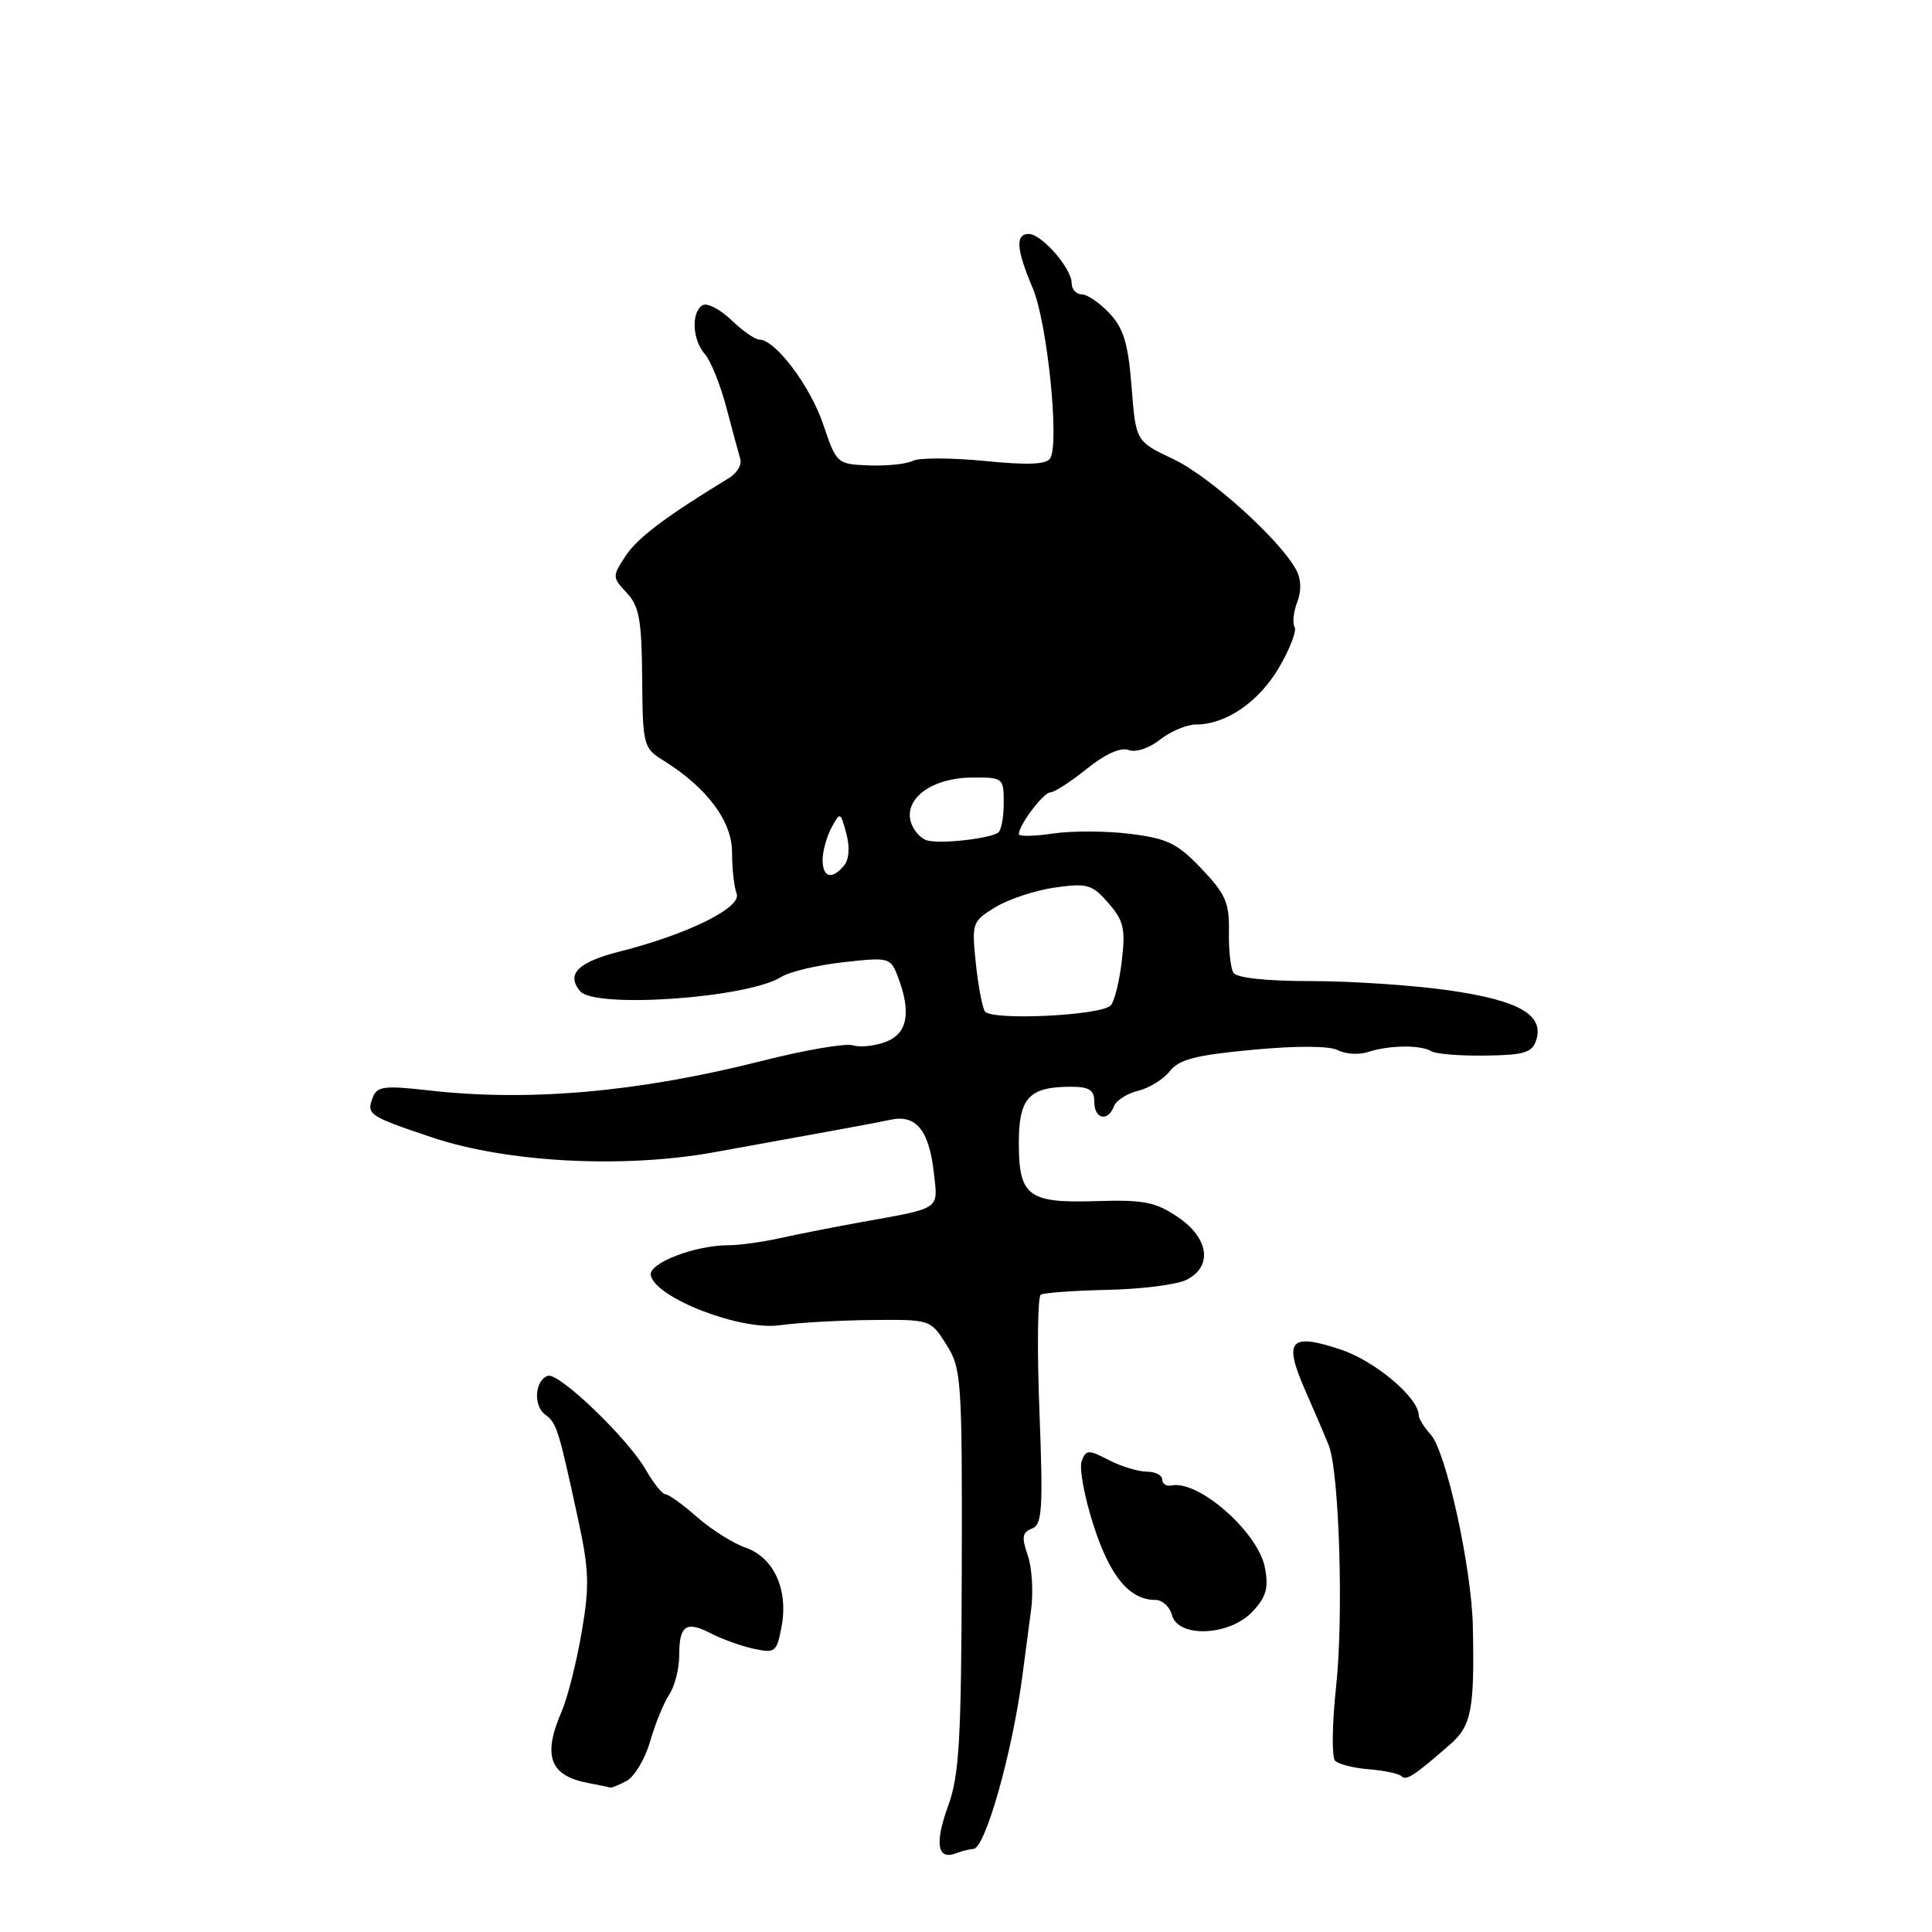 <?xml version="1.0" encoding="UTF-8" standalone="no"?>
<!DOCTYPE svg PUBLIC "-//W3C//DTD SVG 1.1//EN" "http://www.w3.org/Graphics/SVG/1.1/DTD/svg11.dtd" >
<svg xmlns="http://www.w3.org/2000/svg" xmlns:xlink="http://www.w3.org/1999/xlink" version="1.1" viewBox="0 0 256 256">
 <g >
 <path fill="currentColor"
d=" M 128.96 245.00 C 130.53 245.00 134.13 232.31 135.48 222.00 C 135.80 219.53 136.32 215.59 136.63 213.26 C 136.94 210.92 136.74 207.69 136.18 206.08 C 135.35 203.70 135.45 203.04 136.73 202.55 C 138.10 202.03 138.23 200.01 137.73 186.99 C 137.41 178.76 137.49 171.81 137.91 171.55 C 138.33 171.30 142.32 171.01 146.78 170.91 C 151.24 170.82 155.93 170.22 157.20 169.59 C 160.73 167.83 160.21 164.06 156.05 161.25 C 153.11 159.27 151.51 158.96 145.38 159.15 C 136.22 159.45 135.00 158.53 135.00 151.41 C 135.00 145.46 136.36 144.00 141.93 144.00 C 144.33 144.00 145.00 144.43 145.00 146.00 C 145.00 148.29 146.80 148.70 147.60 146.59 C 147.90 145.81 149.35 144.89 150.82 144.53 C 152.30 144.17 154.18 143.00 155.01 141.93 C 156.22 140.38 158.46 139.80 166.01 139.10 C 171.88 138.55 176.18 138.58 177.29 139.16 C 178.27 139.68 180.07 139.79 181.29 139.39 C 184.08 138.48 188.28 138.43 189.67 139.30 C 190.26 139.66 193.48 139.92 196.84 139.87 C 201.99 139.80 203.03 139.48 203.56 137.81 C 204.62 134.46 201.25 132.55 191.95 131.22 C 187.24 130.55 179.06 130.00 173.76 130.00 C 167.79 130.00 163.86 129.58 163.43 128.89 C 163.06 128.29 162.79 125.81 162.84 123.40 C 162.91 119.64 162.39 118.45 159.21 115.11 C 156.03 111.76 154.69 111.10 149.76 110.49 C 146.60 110.09 141.98 110.08 139.51 110.45 C 137.03 110.82 135.00 110.85 135.00 110.53 C 135.00 109.32 138.26 105.00 139.17 105.00 C 139.69 105.00 141.87 103.59 144.01 101.87 C 146.45 99.91 148.51 98.98 149.54 99.38 C 150.48 99.74 152.26 99.15 153.72 98.00 C 155.12 96.90 157.26 96.00 158.48 96.00 C 162.45 96.00 166.80 93.01 169.48 88.45 C 170.92 85.99 171.85 83.57 171.54 83.07 C 171.24 82.57 171.39 81.09 171.89 79.78 C 172.48 78.25 172.41 76.70 171.72 75.45 C 169.48 71.39 160.26 63.10 155.48 60.84 C 150.50 58.48 150.50 58.48 149.94 51.25 C 149.49 45.52 148.89 43.51 147.01 41.51 C 145.71 40.13 144.05 39.00 143.33 39.00 C 142.60 39.00 142.00 38.33 142.00 37.51 C 142.00 35.56 138.02 31.00 136.32 31.00 C 134.51 31.00 134.66 33.04 136.84 38.17 C 138.76 42.68 140.41 58.71 139.16 60.73 C 138.66 61.55 136.17 61.65 130.48 61.08 C 126.09 60.65 121.81 60.64 120.97 61.06 C 120.12 61.49 117.50 61.76 115.15 61.67 C 110.90 61.50 110.84 61.45 109.07 56.20 C 107.34 51.11 102.73 45.00 100.62 45.00 C 100.06 45.00 98.38 43.83 96.89 42.39 C 95.39 40.96 93.68 40.08 93.08 40.45 C 91.56 41.39 91.74 45.05 93.40 46.92 C 94.17 47.79 95.45 50.98 96.25 54.00 C 97.04 57.02 97.88 60.10 98.10 60.84 C 98.32 61.58 97.64 62.71 96.60 63.34 C 88.32 68.37 84.45 71.28 82.89 73.67 C 81.12 76.37 81.12 76.50 83.04 78.55 C 84.70 80.31 85.03 82.13 85.09 89.86 C 85.16 98.71 85.26 99.12 87.83 100.72 C 93.66 104.34 97.00 108.79 97.00 112.92 C 97.00 115.07 97.27 117.55 97.61 118.42 C 98.31 120.25 91.15 123.79 82.13 126.08 C 76.58 127.48 74.99 129.08 76.86 131.33 C 78.81 133.68 99.08 132.25 103.50 129.46 C 104.60 128.76 108.31 127.88 111.74 127.50 C 117.84 126.82 118.00 126.86 118.99 129.47 C 120.78 134.17 120.25 136.95 117.37 138.05 C 115.92 138.60 113.96 138.81 113.02 138.51 C 112.07 138.20 106.62 139.14 100.90 140.59 C 84.57 144.72 70.05 146.00 56.77 144.48 C 50.95 143.82 49.96 143.94 49.40 145.40 C 48.53 147.68 48.83 147.88 57.21 150.70 C 67.17 154.05 82.63 154.86 94.68 152.67 C 99.53 151.79 106.20 150.58 109.50 149.98 C 112.80 149.39 116.65 148.66 118.06 148.36 C 121.40 147.67 123.11 149.78 123.74 155.40 C 124.30 160.36 124.81 160.02 114.00 161.96 C 110.42 162.61 105.61 163.56 103.31 164.07 C 101.00 164.58 97.96 165.00 96.54 165.00 C 92.08 165.00 85.93 167.37 86.23 168.97 C 86.81 171.97 98.12 176.35 103.35 175.60 C 105.63 175.27 111.05 174.96 115.39 174.91 C 123.28 174.83 123.29 174.83 125.39 178.15 C 127.40 181.33 127.50 182.70 127.44 207.99 C 127.38 230.53 127.11 235.21 125.64 239.27 C 123.82 244.27 124.19 246.52 126.68 245.57 C 127.50 245.26 128.52 245.00 128.96 245.00 Z  M 83.03 235.98 C 84.07 235.42 85.48 233.06 86.15 230.73 C 86.82 228.41 87.96 225.61 88.68 224.53 C 89.41 223.44 90.00 221.11 90.00 219.34 C 90.00 215.34 90.92 214.72 94.25 216.46 C 95.69 217.20 98.22 218.11 99.87 218.47 C 102.71 219.09 102.92 218.92 103.56 215.55 C 104.48 210.64 102.55 206.39 98.81 205.08 C 97.16 204.51 94.26 202.68 92.37 201.02 C 90.48 199.36 88.59 198.00 88.18 198.00 C 87.77 198.00 86.59 196.54 85.57 194.75 C 83.19 190.60 74.05 181.82 72.60 182.30 C 70.87 182.87 70.63 186.26 72.23 187.43 C 73.77 188.57 73.98 189.23 76.60 201.31 C 78.06 208.03 78.13 210.12 77.07 216.31 C 76.39 220.26 75.20 224.98 74.42 226.78 C 71.86 232.70 72.85 235.32 78.00 236.27 C 79.38 236.52 80.64 236.79 80.82 236.86 C 80.99 236.94 81.99 236.54 83.03 235.98 Z  M 192.12 231.17 C 194.98 228.69 195.39 226.54 195.16 215.50 C 195.00 207.75 191.62 192.34 189.58 190.09 C 188.71 189.13 188.00 187.99 188.00 187.57 C 188.00 185.22 182.20 180.32 177.62 178.81 C 170.90 176.58 170.04 177.59 172.95 184.23 C 174.22 187.13 175.62 190.40 176.06 191.50 C 177.46 195.00 178.05 214.18 177.04 223.49 C 176.51 228.43 176.45 232.85 176.91 233.31 C 177.37 233.77 179.39 234.28 181.40 234.44 C 183.41 234.60 185.34 235.01 185.69 235.35 C 186.33 235.99 187.34 235.34 192.12 231.17 Z  M 165.95 213.56 C 167.78 211.61 168.12 210.43 167.61 207.73 C 166.73 203.05 158.85 196.10 155.25 196.83 C 154.56 196.97 154.00 196.62 154.00 196.04 C 154.00 195.47 153.08 195.00 151.95 195.00 C 150.82 195.00 148.56 194.31 146.93 193.47 C 144.22 192.06 143.91 192.08 143.33 193.59 C 142.98 194.51 143.68 198.34 144.90 202.11 C 147.08 208.89 149.66 212.00 153.11 212.00 C 154.02 212.00 155.00 212.90 155.29 214.00 C 156.09 217.07 162.92 216.78 165.95 213.56 Z  M 130.50 134.01 C 130.14 133.42 129.60 130.51 129.29 127.54 C 128.75 122.29 128.83 122.07 131.92 120.19 C 133.67 119.13 137.22 117.96 139.80 117.60 C 144.07 117.00 144.72 117.19 146.87 119.66 C 148.91 122.01 149.15 123.07 148.64 127.36 C 148.32 130.10 147.65 132.75 147.17 133.23 C 145.81 134.59 131.28 135.26 130.50 134.01 Z  M 109.00 113.93 C 109.00 112.80 109.53 110.89 110.17 109.68 C 111.33 107.54 111.36 107.55 112.14 110.44 C 112.63 112.25 112.51 113.88 111.84 114.69 C 110.24 116.62 109.00 116.29 109.00 113.93 Z  M 122.85 111.36 C 121.95 111.10 120.96 109.96 120.66 108.81 C 119.86 105.73 123.58 103.07 128.75 103.03 C 132.93 103.00 133.00 103.05 133.00 106.44 C 133.00 108.33 132.66 110.09 132.24 110.35 C 130.93 111.16 124.57 111.85 122.85 111.36 Z "/>
</g>
</svg>